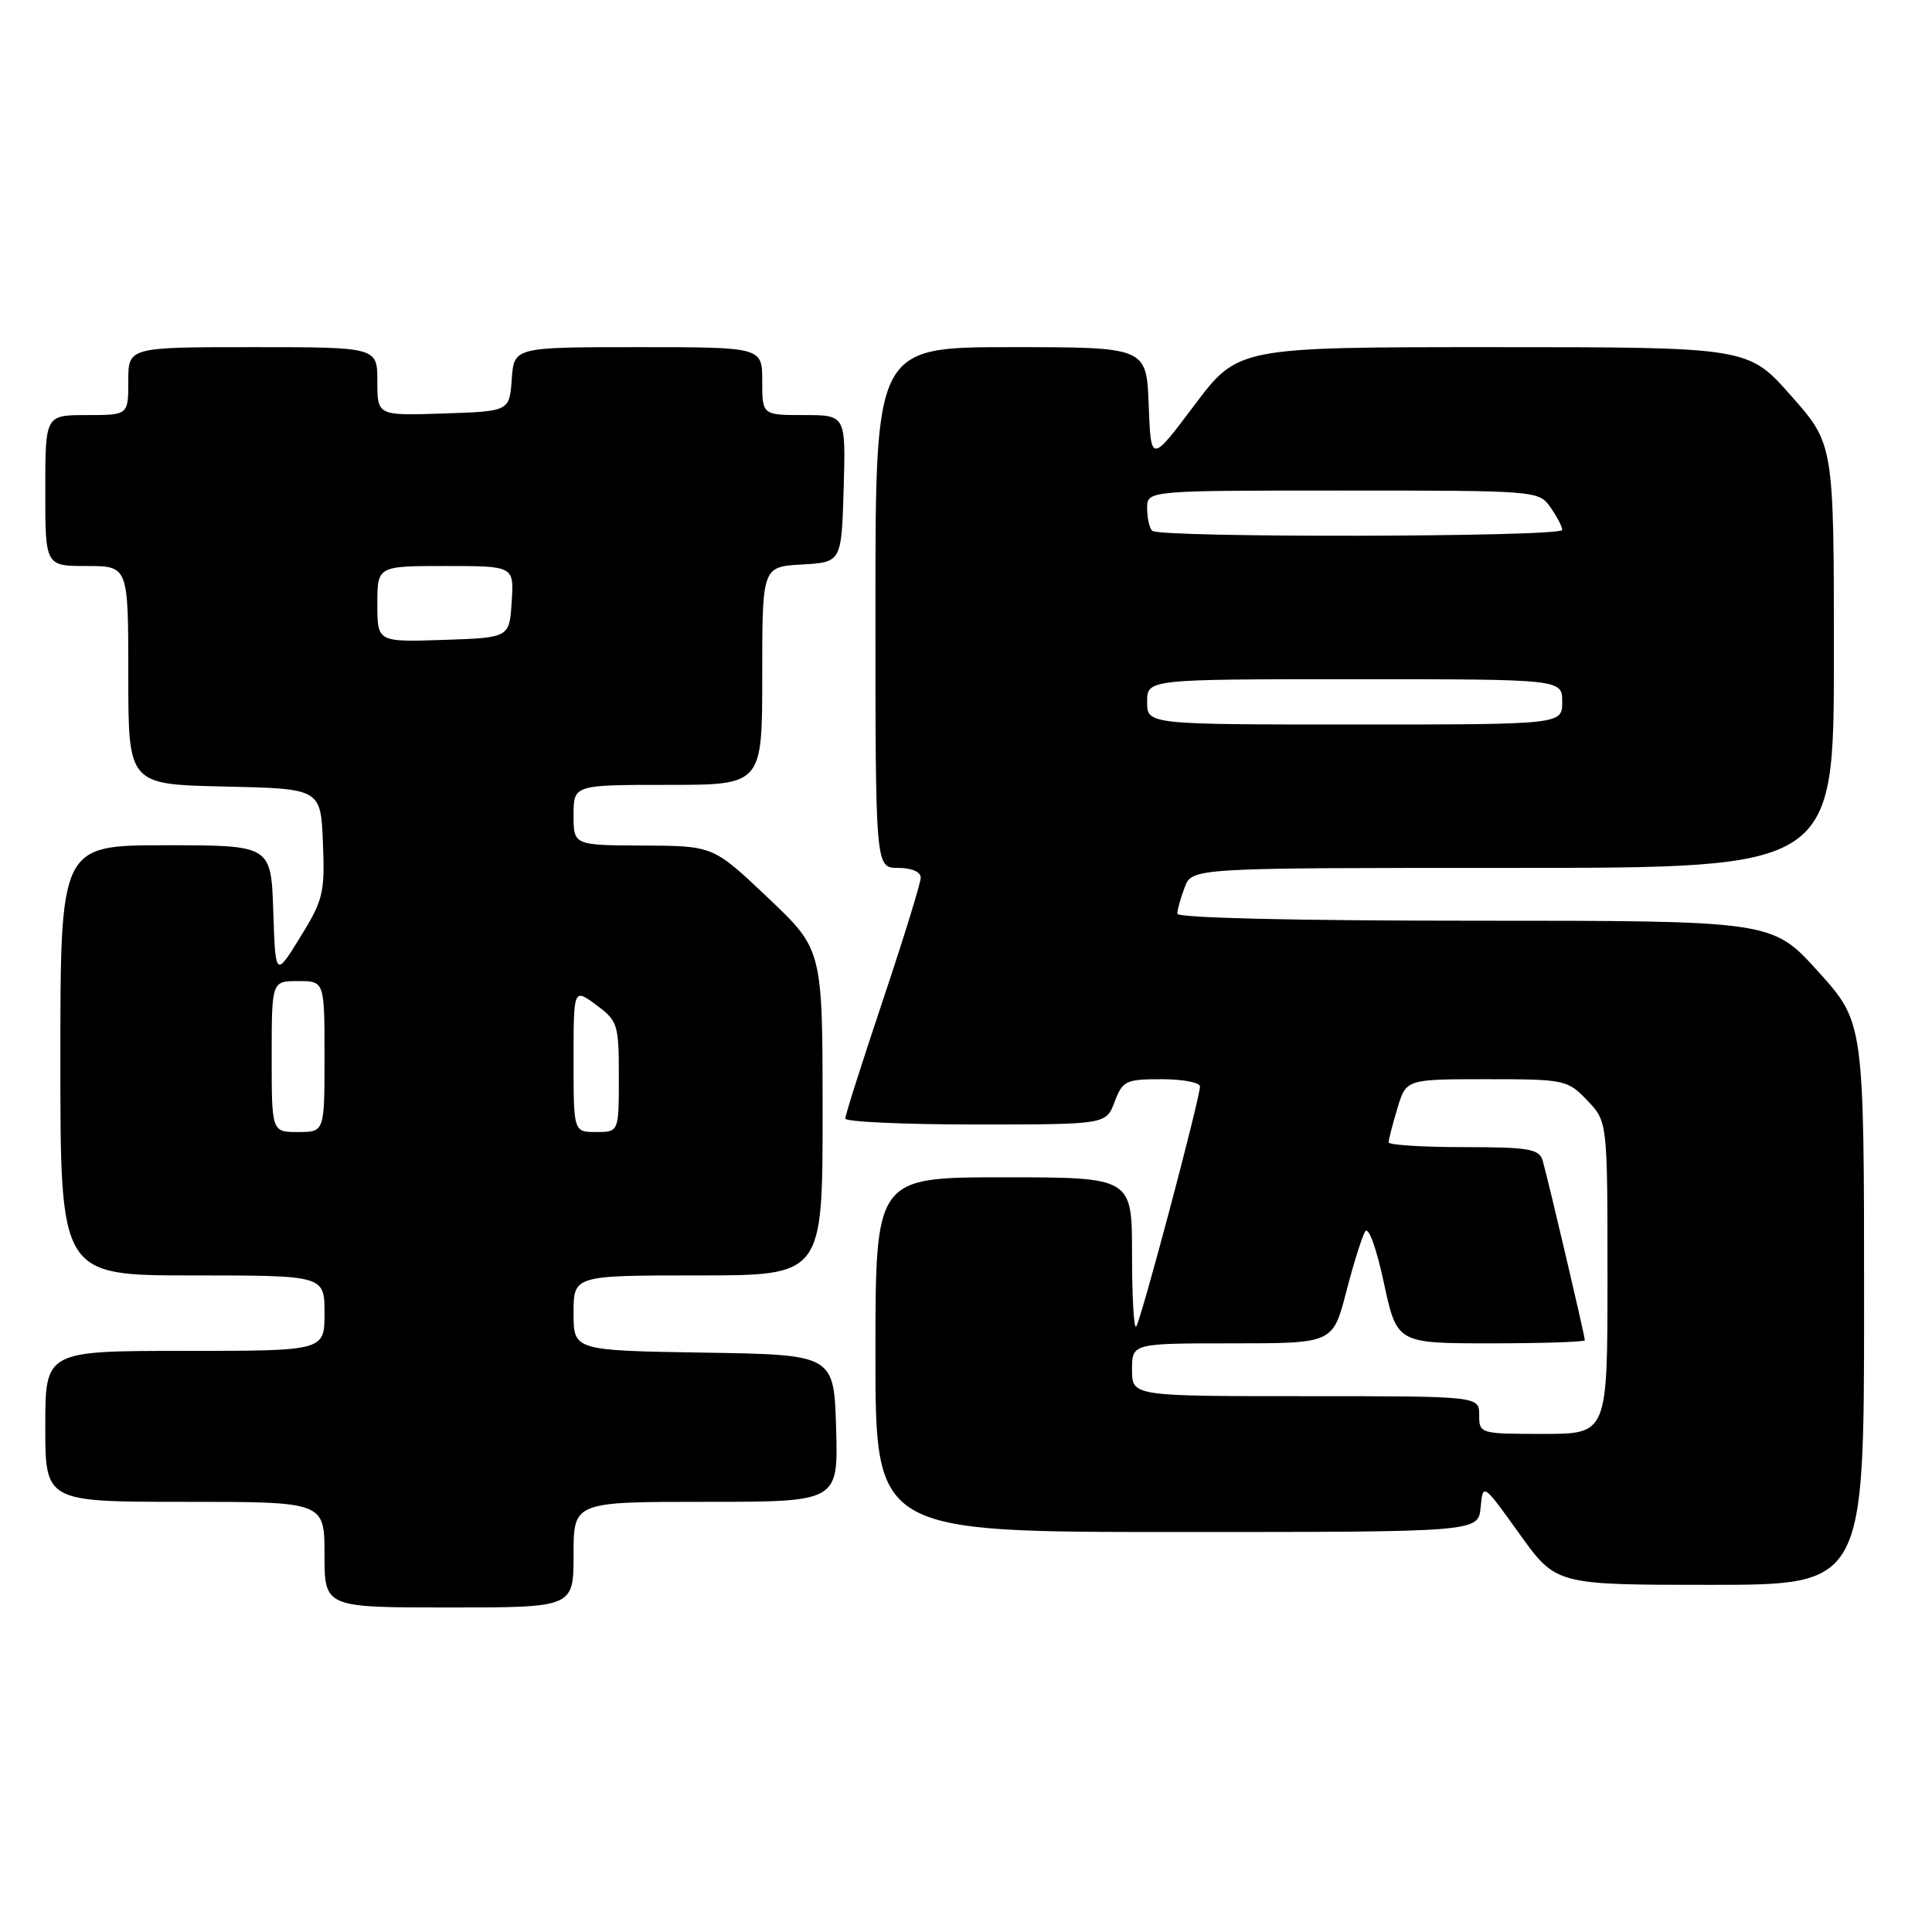 <?xml version="1.0" encoding="UTF-8" standalone="no"?>
<!DOCTYPE svg PUBLIC "-//W3C//DTD SVG 1.1//EN" "http://www.w3.org/Graphics/SVG/1.1/DTD/svg11.dtd" >
<svg xmlns="http://www.w3.org/2000/svg" xmlns:xlink="http://www.w3.org/1999/xlink" version="1.1" viewBox="0 0 256 256">
 <g >
 <path fill="currentColor"
d=" M 76.00 206.00 C 76.00 199.00 76.00 199.00 93.54 199.00 C 111.07 199.00 111.07 199.00 110.79 189.25 C 110.50 179.50 110.50 179.50 93.25 179.23 C 76.00 178.95 76.00 178.95 76.00 173.98 C 76.00 169.00 76.00 169.00 92.50 169.00 C 109.00 169.00 109.00 169.00 109.00 147.41 C 109.00 125.82 109.00 125.82 101.75 118.95 C 94.50 112.08 94.50 112.08 85.25 112.04 C 76.00 112.00 76.00 112.00 76.00 108.00 C 76.00 104.00 76.00 104.00 88.50 104.00 C 101.00 104.00 101.00 104.00 101.00 89.55 C 101.00 75.10 101.00 75.10 106.25 74.80 C 111.50 74.50 111.50 74.50 111.79 64.75 C 112.07 55.00 112.07 55.00 106.54 55.00 C 101.00 55.00 101.00 55.00 101.00 50.50 C 101.00 46.00 101.00 46.00 84.56 46.00 C 68.11 46.00 68.11 46.00 67.81 50.25 C 67.50 54.50 67.50 54.50 58.75 54.79 C 50.00 55.08 50.00 55.08 50.00 50.54 C 50.00 46.00 50.00 46.00 33.50 46.00 C 17.00 46.00 17.00 46.00 17.00 50.50 C 17.00 55.00 17.00 55.00 11.50 55.00 C 6.00 55.00 6.00 55.00 6.00 65.00 C 6.00 75.00 6.00 75.00 11.50 75.00 C 17.00 75.00 17.00 75.00 17.00 89.47 C 17.00 103.94 17.00 103.94 29.75 104.22 C 42.50 104.50 42.50 104.50 42.79 111.67 C 43.06 118.28 42.83 119.25 39.79 124.17 C 36.50 129.50 36.50 129.50 36.21 120.75 C 35.92 112.00 35.92 112.00 21.96 112.00 C 8.00 112.00 8.00 112.00 8.00 140.50 C 8.00 169.00 8.00 169.00 25.50 169.00 C 43.00 169.00 43.00 169.00 43.00 174.00 C 43.00 179.00 43.00 179.00 24.50 179.00 C 6.00 179.00 6.00 179.00 6.00 189.00 C 6.00 199.00 6.00 199.00 24.50 199.00 C 43.00 199.00 43.00 199.00 43.00 206.00 C 43.00 213.00 43.00 213.00 59.50 213.00 C 76.00 213.00 76.00 213.00 76.00 206.00 Z  M 247.00 172.74 C 247.00 135.47 247.00 135.47 240.92 128.74 C 234.84 122.00 234.84 122.00 195.42 122.00 C 171.64 122.00 156.00 121.63 156.00 121.07 C 156.00 120.55 156.44 118.98 156.98 117.57 C 157.95 115.00 157.95 115.00 200.48 115.00 C 243.00 115.00 243.00 115.00 243.00 86.93 C 243.00 58.85 243.00 58.85 237.32 52.43 C 231.64 46.00 231.64 46.00 197.85 46.00 C 164.05 46.00 164.05 46.00 158.27 53.68 C 152.50 61.36 152.50 61.36 152.21 53.68 C 151.92 46.00 151.92 46.00 133.96 46.00 C 116.00 46.00 116.00 46.00 116.00 80.50 C 116.00 115.00 116.00 115.00 119.00 115.00 C 120.78 115.00 122.00 115.52 122.00 116.29 C 122.00 117.00 119.75 124.29 117.00 132.50 C 114.25 140.71 112.00 147.78 112.00 148.21 C 112.00 148.65 119.78 149.00 129.28 149.00 C 146.56 149.00 146.56 149.00 147.69 146.00 C 148.75 143.21 149.18 143.00 153.91 143.00 C 156.71 143.00 159.00 143.43 159.00 143.96 C 159.00 145.57 151.12 175.21 150.54 175.79 C 150.24 176.09 150.00 171.76 150.00 166.17 C 150.00 156.00 150.00 156.00 133.00 156.00 C 116.00 156.00 116.00 156.00 116.00 179.50 C 116.00 203.00 116.00 203.00 155.94 203.00 C 195.87 203.00 195.87 203.00 196.19 199.75 C 196.50 196.50 196.50 196.50 201.34 203.25 C 206.18 210.00 206.18 210.00 226.59 210.00 C 247.00 210.00 247.00 210.00 247.00 172.74 Z  M 36.00 140.00 C 36.00 130.00 36.00 130.00 39.50 130.00 C 43.00 130.00 43.00 130.00 43.00 140.00 C 43.00 150.00 43.00 150.00 39.50 150.00 C 36.00 150.00 36.00 150.00 36.00 140.00 Z  M 76.00 140.47 C 76.00 130.94 76.00 130.94 79.00 133.16 C 81.86 135.27 82.00 135.72 82.00 142.69 C 82.00 150.00 82.00 150.00 79.00 150.00 C 76.00 150.00 76.00 150.00 76.00 140.47 Z  M 50.00 80.04 C 50.00 75.00 50.00 75.00 59.05 75.00 C 68.11 75.00 68.11 75.00 67.80 79.75 C 67.50 84.50 67.50 84.50 58.75 84.79 C 50.00 85.08 50.00 85.08 50.00 80.04 Z  M 196.00 187.50 C 196.00 185.00 196.00 185.00 173.00 185.00 C 150.00 185.00 150.00 185.00 150.00 181.50 C 150.00 178.00 150.00 178.00 163.31 178.00 C 176.61 178.00 176.61 178.00 178.38 171.19 C 179.35 167.44 180.48 163.83 180.90 163.17 C 181.33 162.47 182.39 165.39 183.37 169.98 C 185.10 178.00 185.10 178.00 197.55 178.00 C 204.40 178.00 210.00 177.81 210.00 177.59 C 210.00 176.99 205.02 155.82 204.40 153.75 C 203.94 152.24 202.52 152.00 193.93 152.00 C 188.47 152.00 184.00 151.71 184.00 151.37 C 184.00 151.02 184.52 148.99 185.16 146.87 C 186.32 143.00 186.32 143.00 196.97 143.00 C 207.34 143.00 207.70 143.08 210.31 145.80 C 213.00 148.61 213.00 148.61 213.00 169.30 C 213.00 190.00 213.00 190.00 204.50 190.00 C 196.10 190.00 196.00 189.97 196.00 187.50 Z  M 152.00 93.00 C 152.00 90.00 152.00 90.00 179.50 90.00 C 207.00 90.00 207.00 90.00 207.00 93.00 C 207.00 96.00 207.00 96.00 179.50 96.00 C 152.00 96.00 152.00 96.00 152.00 93.00 Z  M 152.67 70.33 C 152.30 69.97 152.00 68.62 152.00 67.33 C 152.00 65.00 152.00 65.00 177.94 65.00 C 203.62 65.00 203.90 65.02 205.44 67.22 C 206.30 68.44 207.00 69.79 207.00 70.22 C 207.00 71.17 153.61 71.28 152.67 70.33 Z "/>
</g>
</svg>
